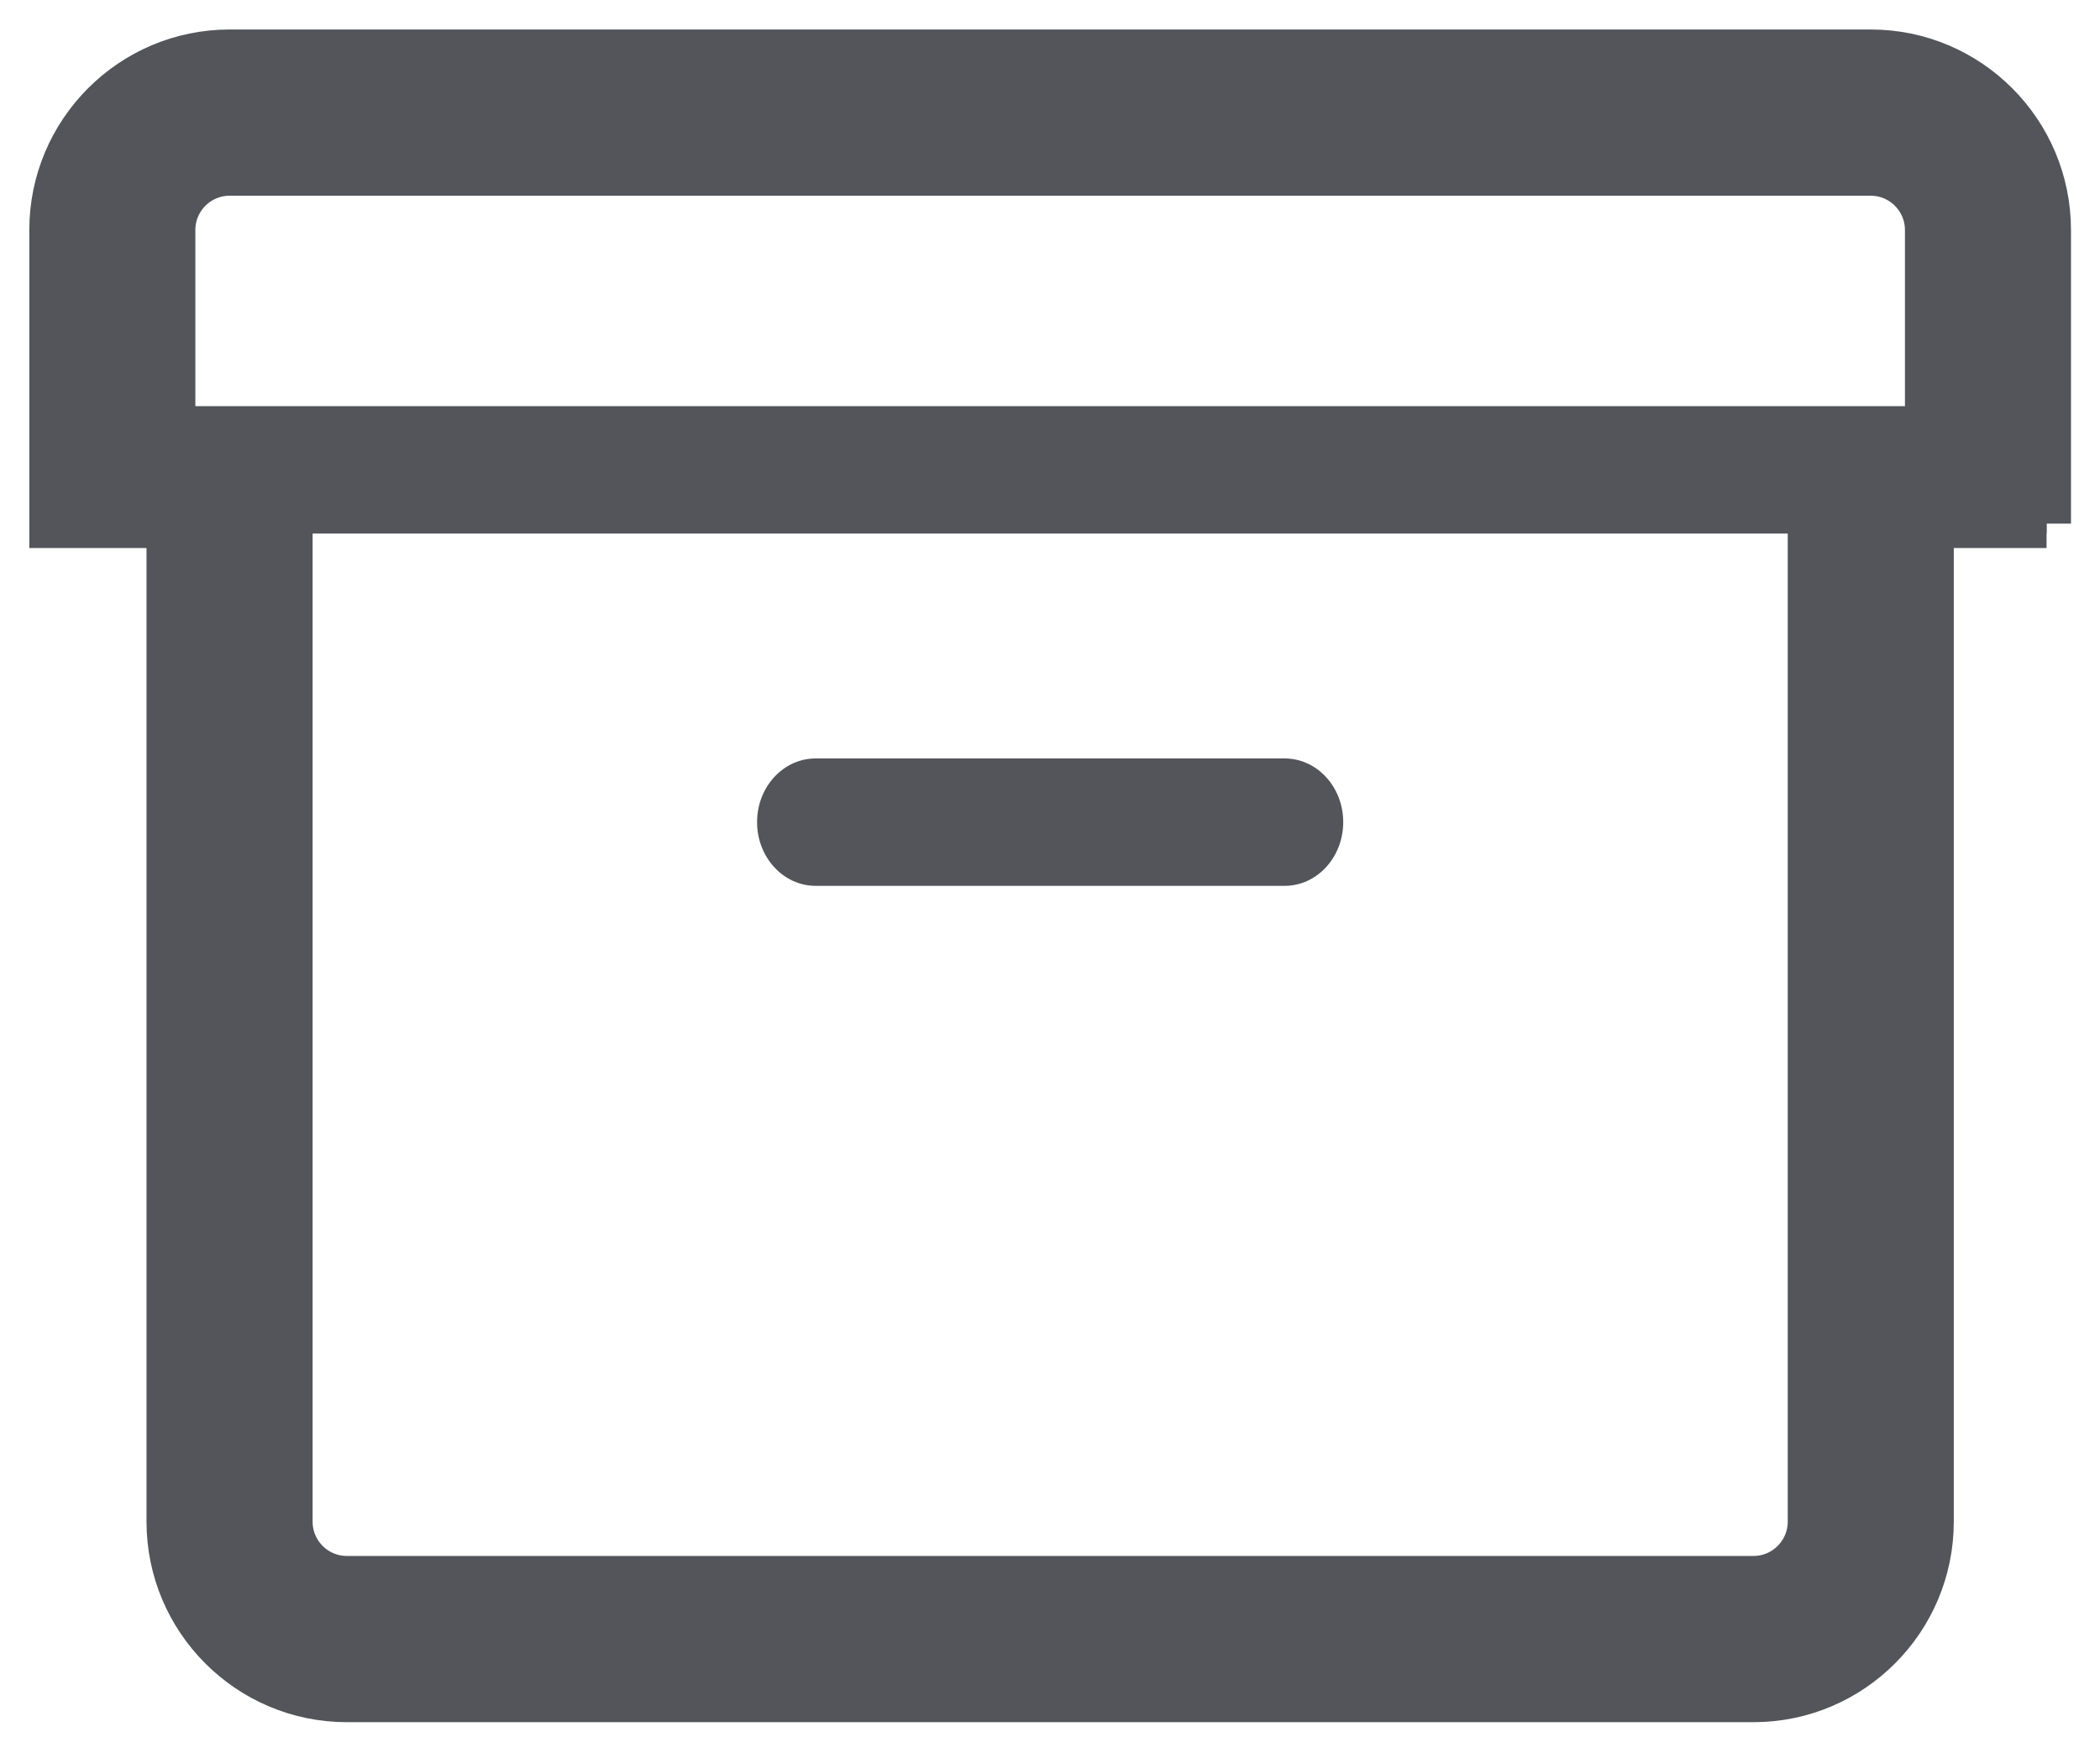 <?xml version="1.0" encoding="UTF-8"?>
<svg width="43px" height="36px" viewBox="0 0 43 36" version="1.1" xmlns="http://www.w3.org/2000/svg" xmlns:xlink="http://www.w3.org/1999/xlink">
    <!-- Generator: Sketch 49.3 (51167) - http://www.bohemiancoding.com/sketch -->
    <title>archive</title>
    <desc>Created with Sketch.</desc>
    <defs></defs>
    <g id="Page-1" stroke="none" stroke-width="1" fill="none" fill-rule="evenodd">
        <g id="Profile" transform="translate(-67, -547)" fill="#53555B">
            <g id="Content" transform="translate(0, 130)">
                <g id="archive" transform="translate(68.1, 418.104)">
                    <path d="M40.806,9.618 L38.406,9.618 L38.406,3.607 C38.406,2.944 37.868,2.404 37.206,2.404 L3.601,2.404 C2.938,2.404 2.4,2.944 2.4,3.607 L2.4,9.618 L0,9.618 L0,3.607 C0,1.618 1.615,0 3.601,0 L37.206,0 C39.191,0 40.806,1.618 40.806,3.607 L40.806,9.618" id="Fill-180" stroke="#53555B"></path>
                    <path d="M34.806,33.662 L6.001,33.662 C4.016,33.662 2.4,32.044 2.4,30.056 L2.4,9.618 L4.801,9.618 L4.801,30.056 C4.801,30.718 5.338,31.258 6.001,31.258 L34.806,31.258 C35.468,31.258 36.006,30.718 36.006,30.056 L36.006,9.618 L38.406,9.618 L38.406,30.056 C38.406,32.044 36.791,33.662 34.806,33.662" id="Fill-181" stroke="#53555B"></path>
                    <path d="M25.204,17.036 L15.602,17.036 C14.939,17.036 14.402,16.451 14.402,15.731 C14.402,15.011 14.939,14.427 15.602,14.427 L25.204,14.427 C25.868,14.427 26.404,15.011 26.404,15.731 C26.404,16.451 25.868,17.036 25.204,17.036" id="Fill-182"></path>
                    <polygon id="Fill-183" points="0 7.213 40.806 7.213 40.806 9.822 0 9.822"></polygon>
                </g>
            </g>
        </g>
    </g>
</svg>